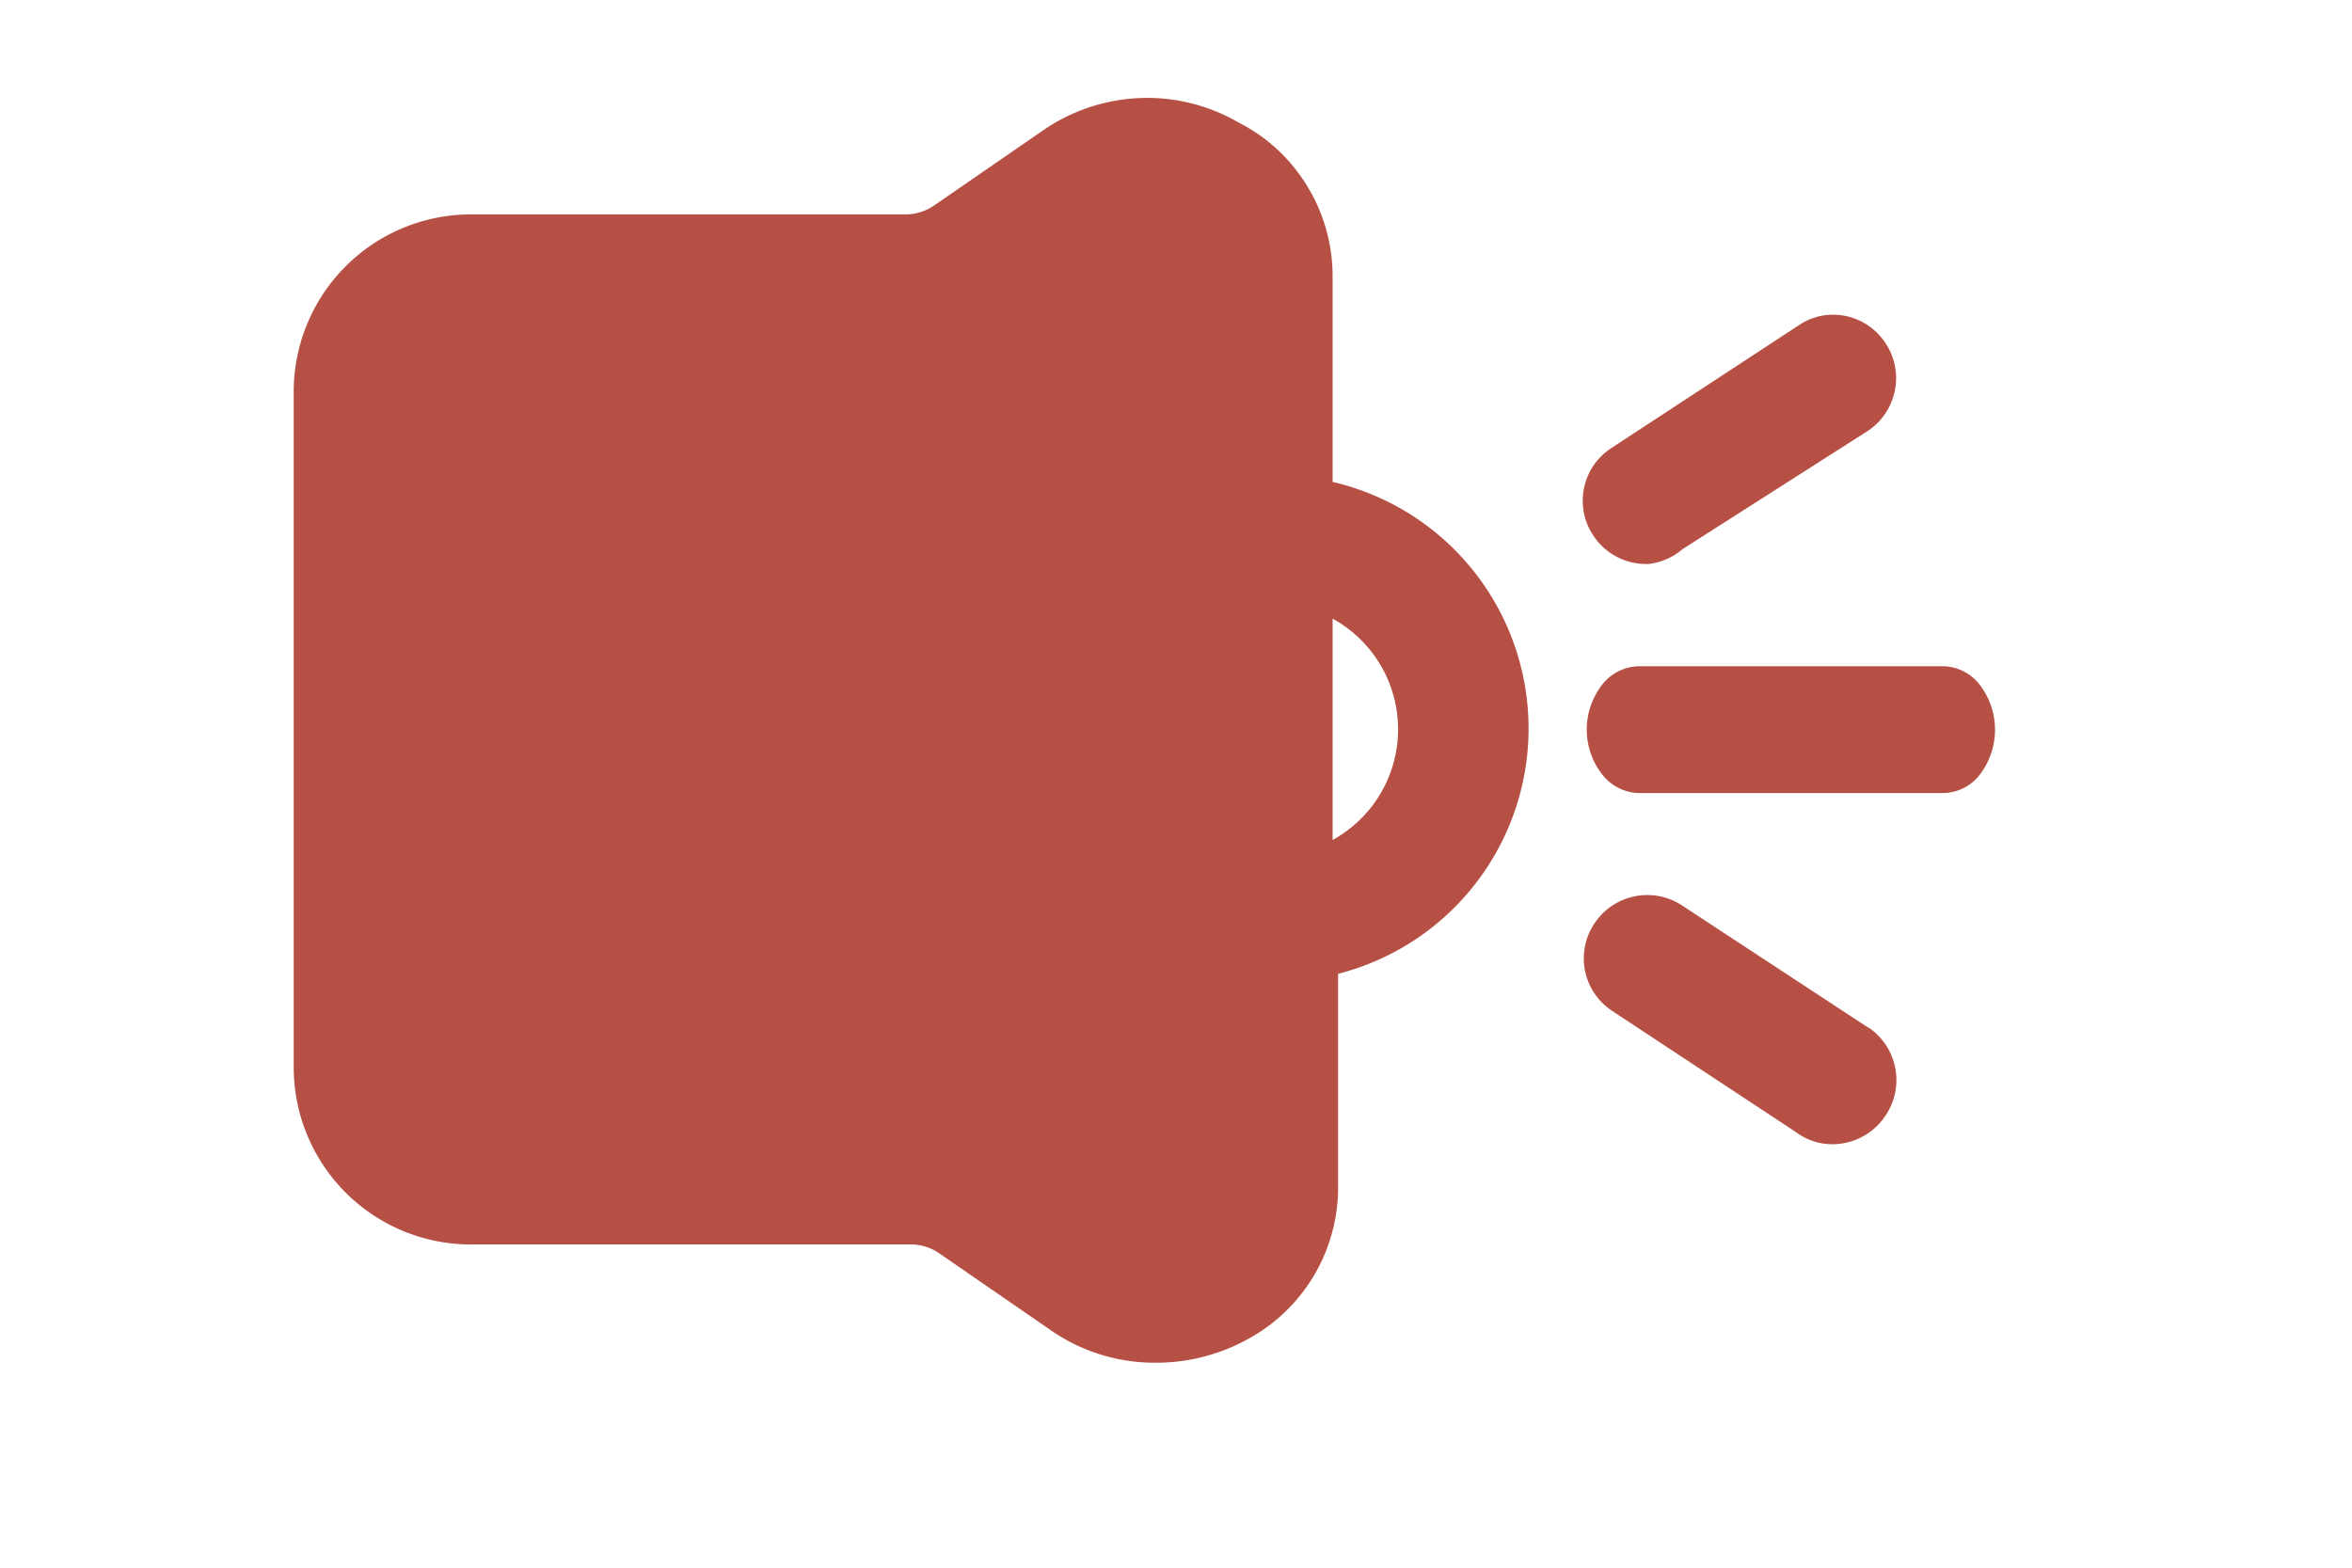 <svg xmlns="http://www.w3.org/2000/svg" width="24" height="16" viewBox="0 0 24 16">
    <defs>
        <clipPath id="km901amhha">
            <path data-name="사각형 3489" transform="translate(63 1200)" style="fill:#fff;stroke:#707070" d="M0 0h24v16H0z"/>
        </clipPath>
    </defs>
    <g data-name="마스크 그룹 4766" transform="translate(-63 -1200)" style="clip-path:url(#km901amhha)">
        <g data-name="그룹 4770">
            <path data-name="패스 14927" d="M428.924 165.493v-2.1a1.755 1.755 0 0 0-.262-.928 1.736 1.736 0 0 0-.7-.646 1.853 1.853 0 0 0-.984-.249 1.875 1.875 0 0 0-.974.307l-1.133.781a.519.519 0 0 1-.323.1h-4.415a1.81 1.81 0 0 0-1.81 1.809v6.895a1.809 1.809 0 0 0 1.848 1.809h4.429a.515.515 0 0 1 .324.1l1.122.774a1.855 1.855 0 0 0 1.064.333h.017a1.926 1.926 0 0 0 .881-.214 1.761 1.761 0 0 0 .972-1.58v-2.175a2.584 2.584 0 0 0-.054-5.02zm.391 3.319a1.3 1.3 0 0 1-.391.331v-2.259a1.289 1.289 0 0 1 .391 1.928z" transform="translate(-352.326 1039.43)" style="fill:#b75044"/>
            <path data-name="패스 14928" d="M498.491 195.243a.481.481 0 0 0-.373-.191h-3.11a.484.484 0 0 0-.372.189.745.745 0 0 0 0 .914.489.489 0 0 0 .372.191h3.11a.48.48 0 0 0 .373-.189.754.754 0 0 0 0-.914z" transform="translate(-415.288 1011.748)" style="fill:#b75044"/>
            <path data-name="패스 14929" d="m497.221 209.9-1.9-1.247a.646.646 0 0 0-.891.177.628.628 0 0 0-.1.236.646.646 0 0 0 0 .255.645.645 0 0 0 .279.409l1.877 1.238a.613.613 0 0 0 .363.121h.007a.65.65 0 0 0 .545-.3.647.647 0 0 0-.183-.894z" transform="translate(-415.156 1000.589)" style="fill:#b75044"/>
            <path data-name="패스 14930" d="M494.567 176.79a.633.633 0 0 0 .309.081h.03a.644.644 0 0 0 .345-.151l1.893-1.208a.649.649 0 0 0 .274-.409.642.642 0 0 0-.093-.482.639.639 0 0 0-.666-.281.643.643 0 0 0-.229.1l-1.9 1.245a.64.64 0 0 0-.284.667.616.616 0 0 0 .092.223.628.628 0 0 0 .229.215z" transform="translate(-415.083 1028.885)" style="fill:#b75044"/>
        </g>
    </g>
</svg>
